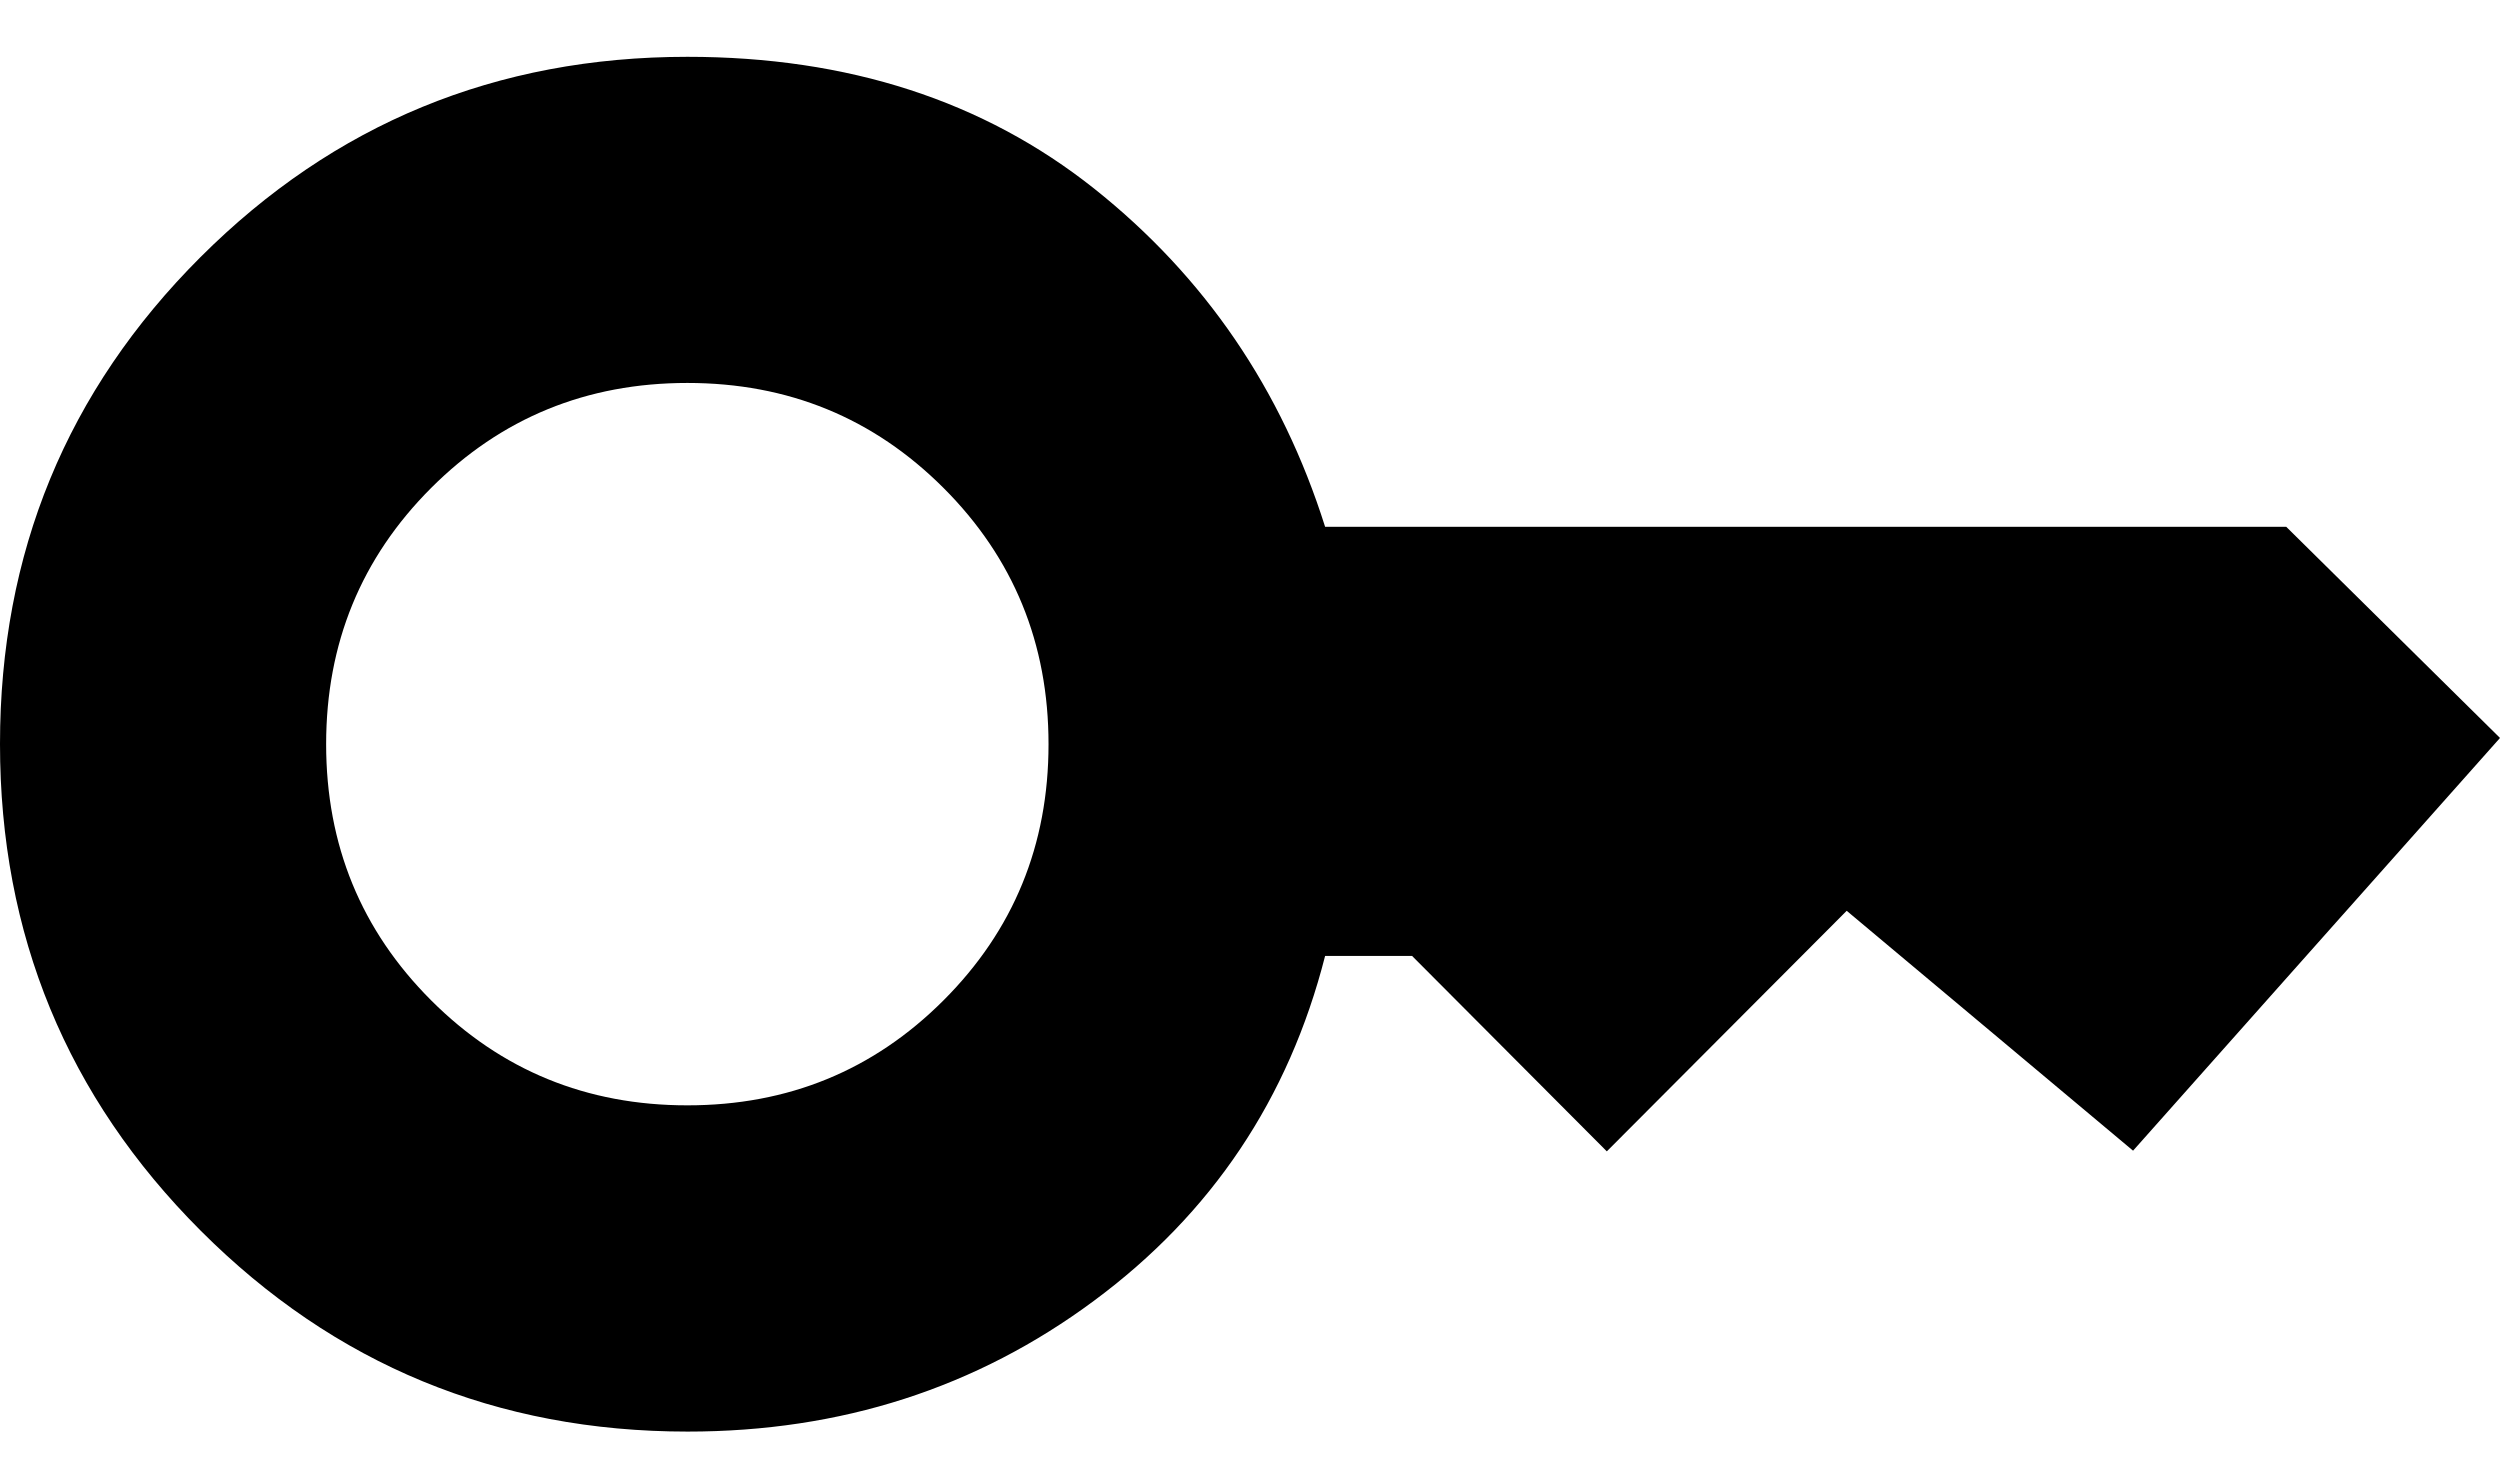 <svg width="22" height="13" viewBox="0 0 22 13" fill="currentColor" xmlns="http://www.w3.org/2000/svg">
    <path
        d="M6.049 9.727C6.936 9.727 7.687 9.419 8.303 8.803C8.919 8.187 9.227 7.436 9.227 6.549C9.227 5.662 8.919 4.91 8.303 4.294C7.687 3.678 6.936 3.37 6.049 3.37C5.162 3.37 4.41 3.678 3.794 4.294C3.178 4.91 2.87 5.662 2.87 6.549C2.87 7.436 3.178 8.187 3.794 8.803C4.41 9.419 5.162 9.727 6.049 9.727ZM6.051 12.598C4.372 12.598 2.943 12.008 1.766 10.83C0.589 9.652 0 8.224 0 6.547C0 4.866 0.588 3.438 1.764 2.263C2.94 1.088 4.368 0.5 6.049 0.5C7.463 0.5 8.656 0.887 9.629 1.66C10.602 2.434 11.279 3.426 11.661 4.636H20.119L22 6.494L18.771 10.126L16.251 8.015L14.14 10.132L12.426 8.412H11.661C11.341 9.668 10.664 10.679 9.628 11.446C8.593 12.214 7.401 12.598 6.051 12.598Z" />
</svg>